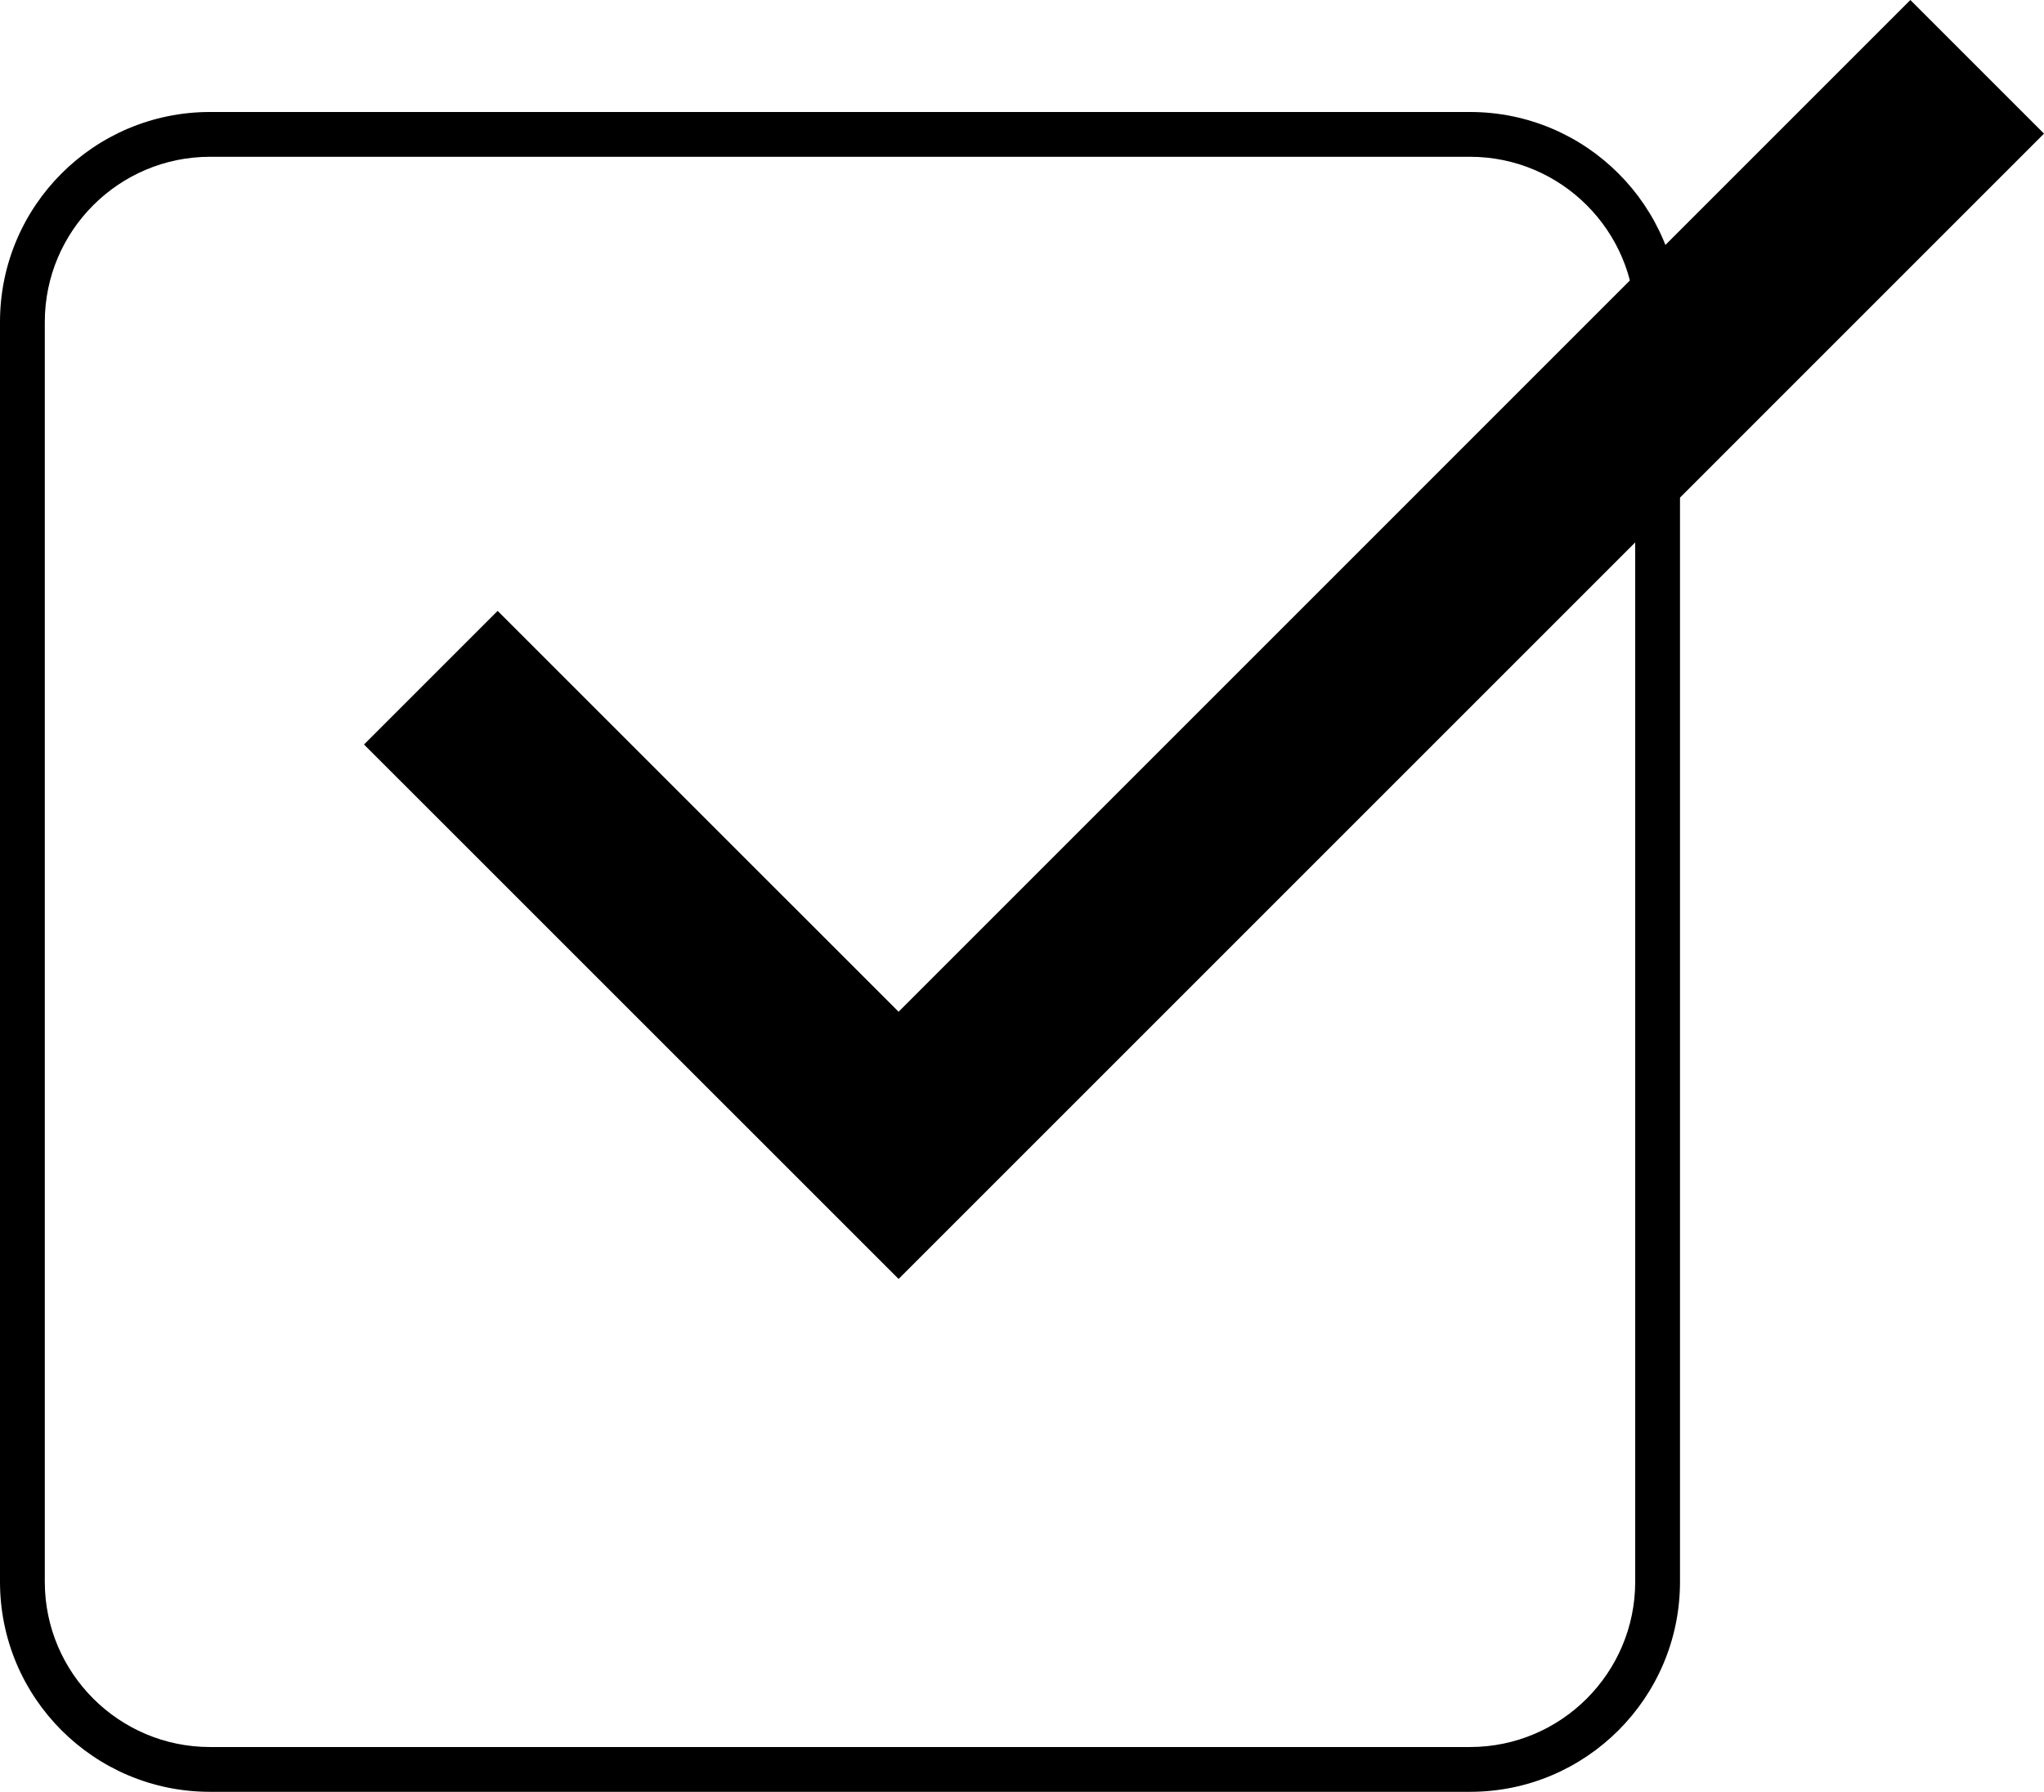 <svg 
  xmlns="http://www.w3.org/2000/svg" viewBox="6188 1212 45.625 40">
  <g transform="translate(6172 1130.633)">
    <path class="box" transform="translate(16 83.867)" d="M 32.813 36.5 C 34.846 36.5 36.5 34.846 36.5 32.812 L 36.5 4.688 C 36.5 2.654 34.846 1 32.813 1 L 4.688 1 C 2.654 1 1 2.654 1 4.688 L 1 32.812 C 1 34.846 2.654 36.5 4.688 36.5 L 32.813 36.5 M 32.813 37.5 L 4.688 37.5 C 2.099 37.5 3.814697265625e-06 35.401 3.814697265625e-06 32.812 L 3.814697265625e-06 4.688 C 3.814697265625e-06 2.099 2.099 1.9073486328125e-06 4.688 1.9073486328125e-06 C 4.688 1.9073486328125e-06 17.925 1.9073486328125e-06 32.813 1.9073486328125e-06 C 35.401 1.9073486328125e-06 37.5 2.099 37.5 4.688 L 37.5 32.812 C 37.5 35.401 35.401 37.5 32.813 37.5 Z"/>
    <path class="check" d="M17.6,31.919,8.65,22.97,5.667,25.953,17.6,37.884,43.167,12.316,40.184,9.333Z" transform="translate(18.458 72.034)"/>
  </g>
</svg>
